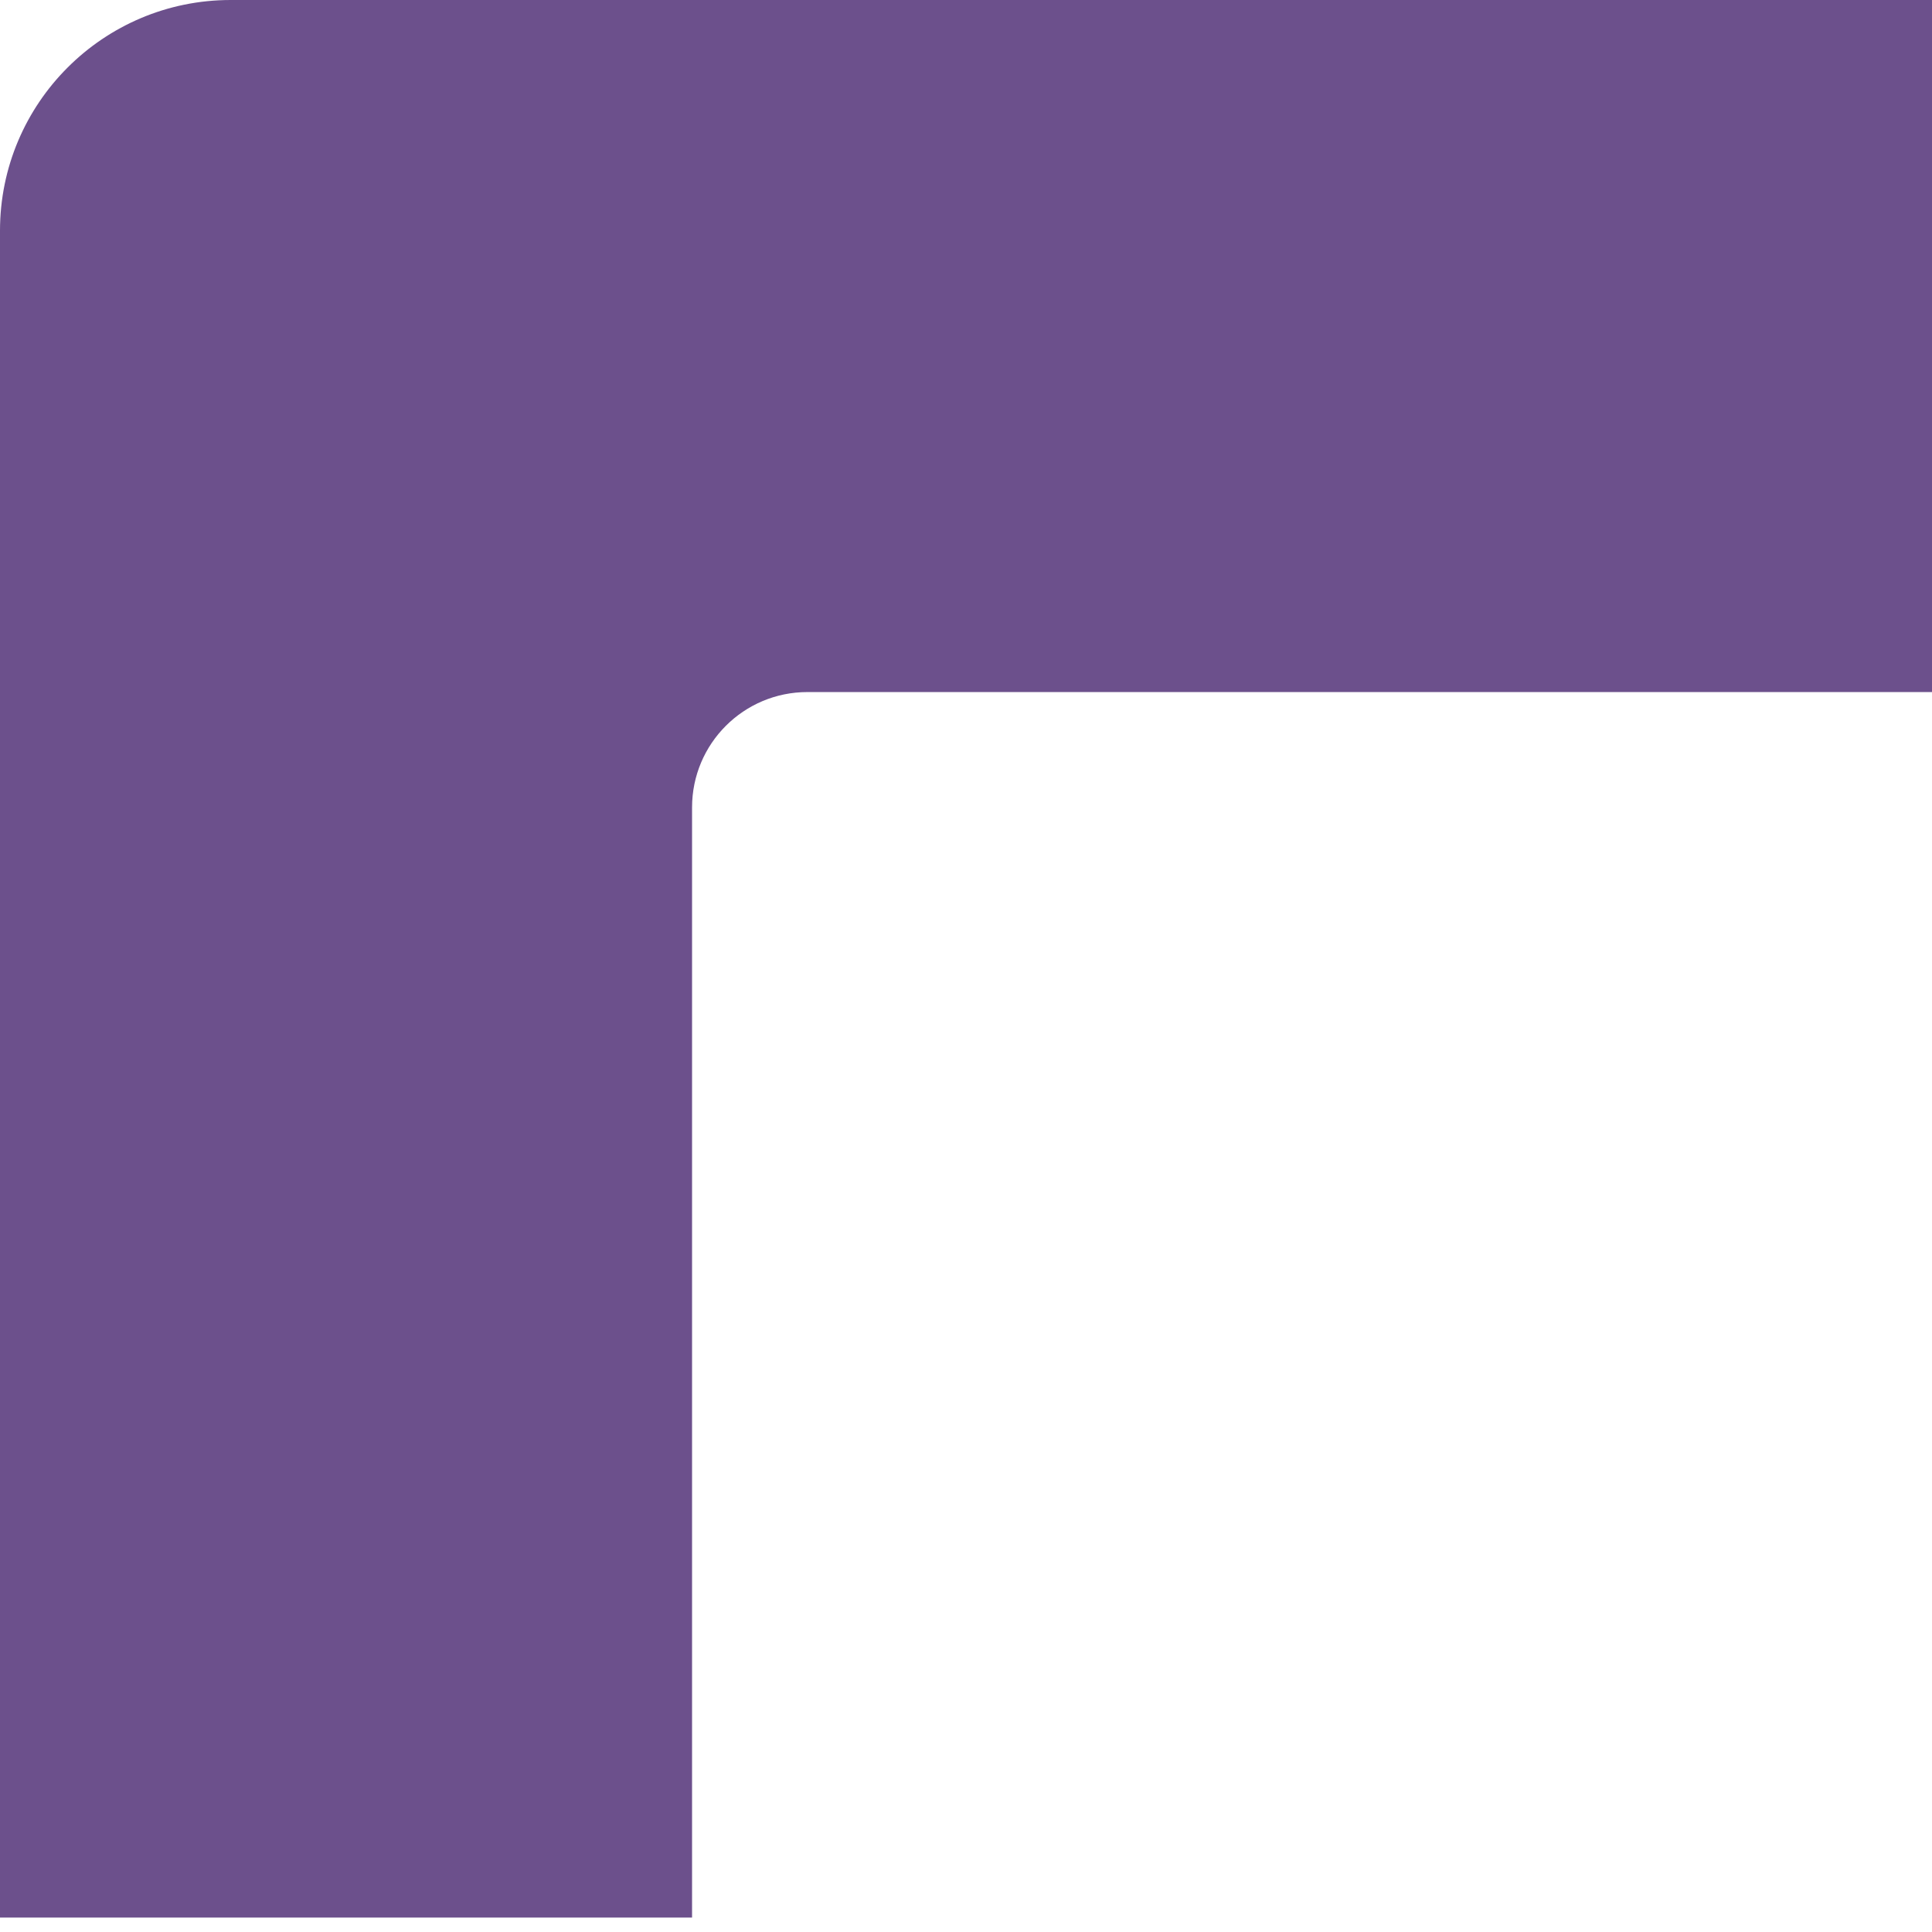 <svg xmlns="http://www.w3.org/2000/svg" width="67" height="67" fill="none" viewBox="0 0 67 67">
    <g clip-path="url(#clip0)">
        <path fill="#6C508C" d="M67 0v24H28c-2.21 0-4 1.79-4 4v38.5H0V8c0-4.418 3.582-8 8-8h59z"/>
    </g>
    <defs>
        <clipPath id="clip0">
            <path fill="#fff" d="M0 0H67V67H0z"/>
        </clipPath>
    </defs>
</svg>
